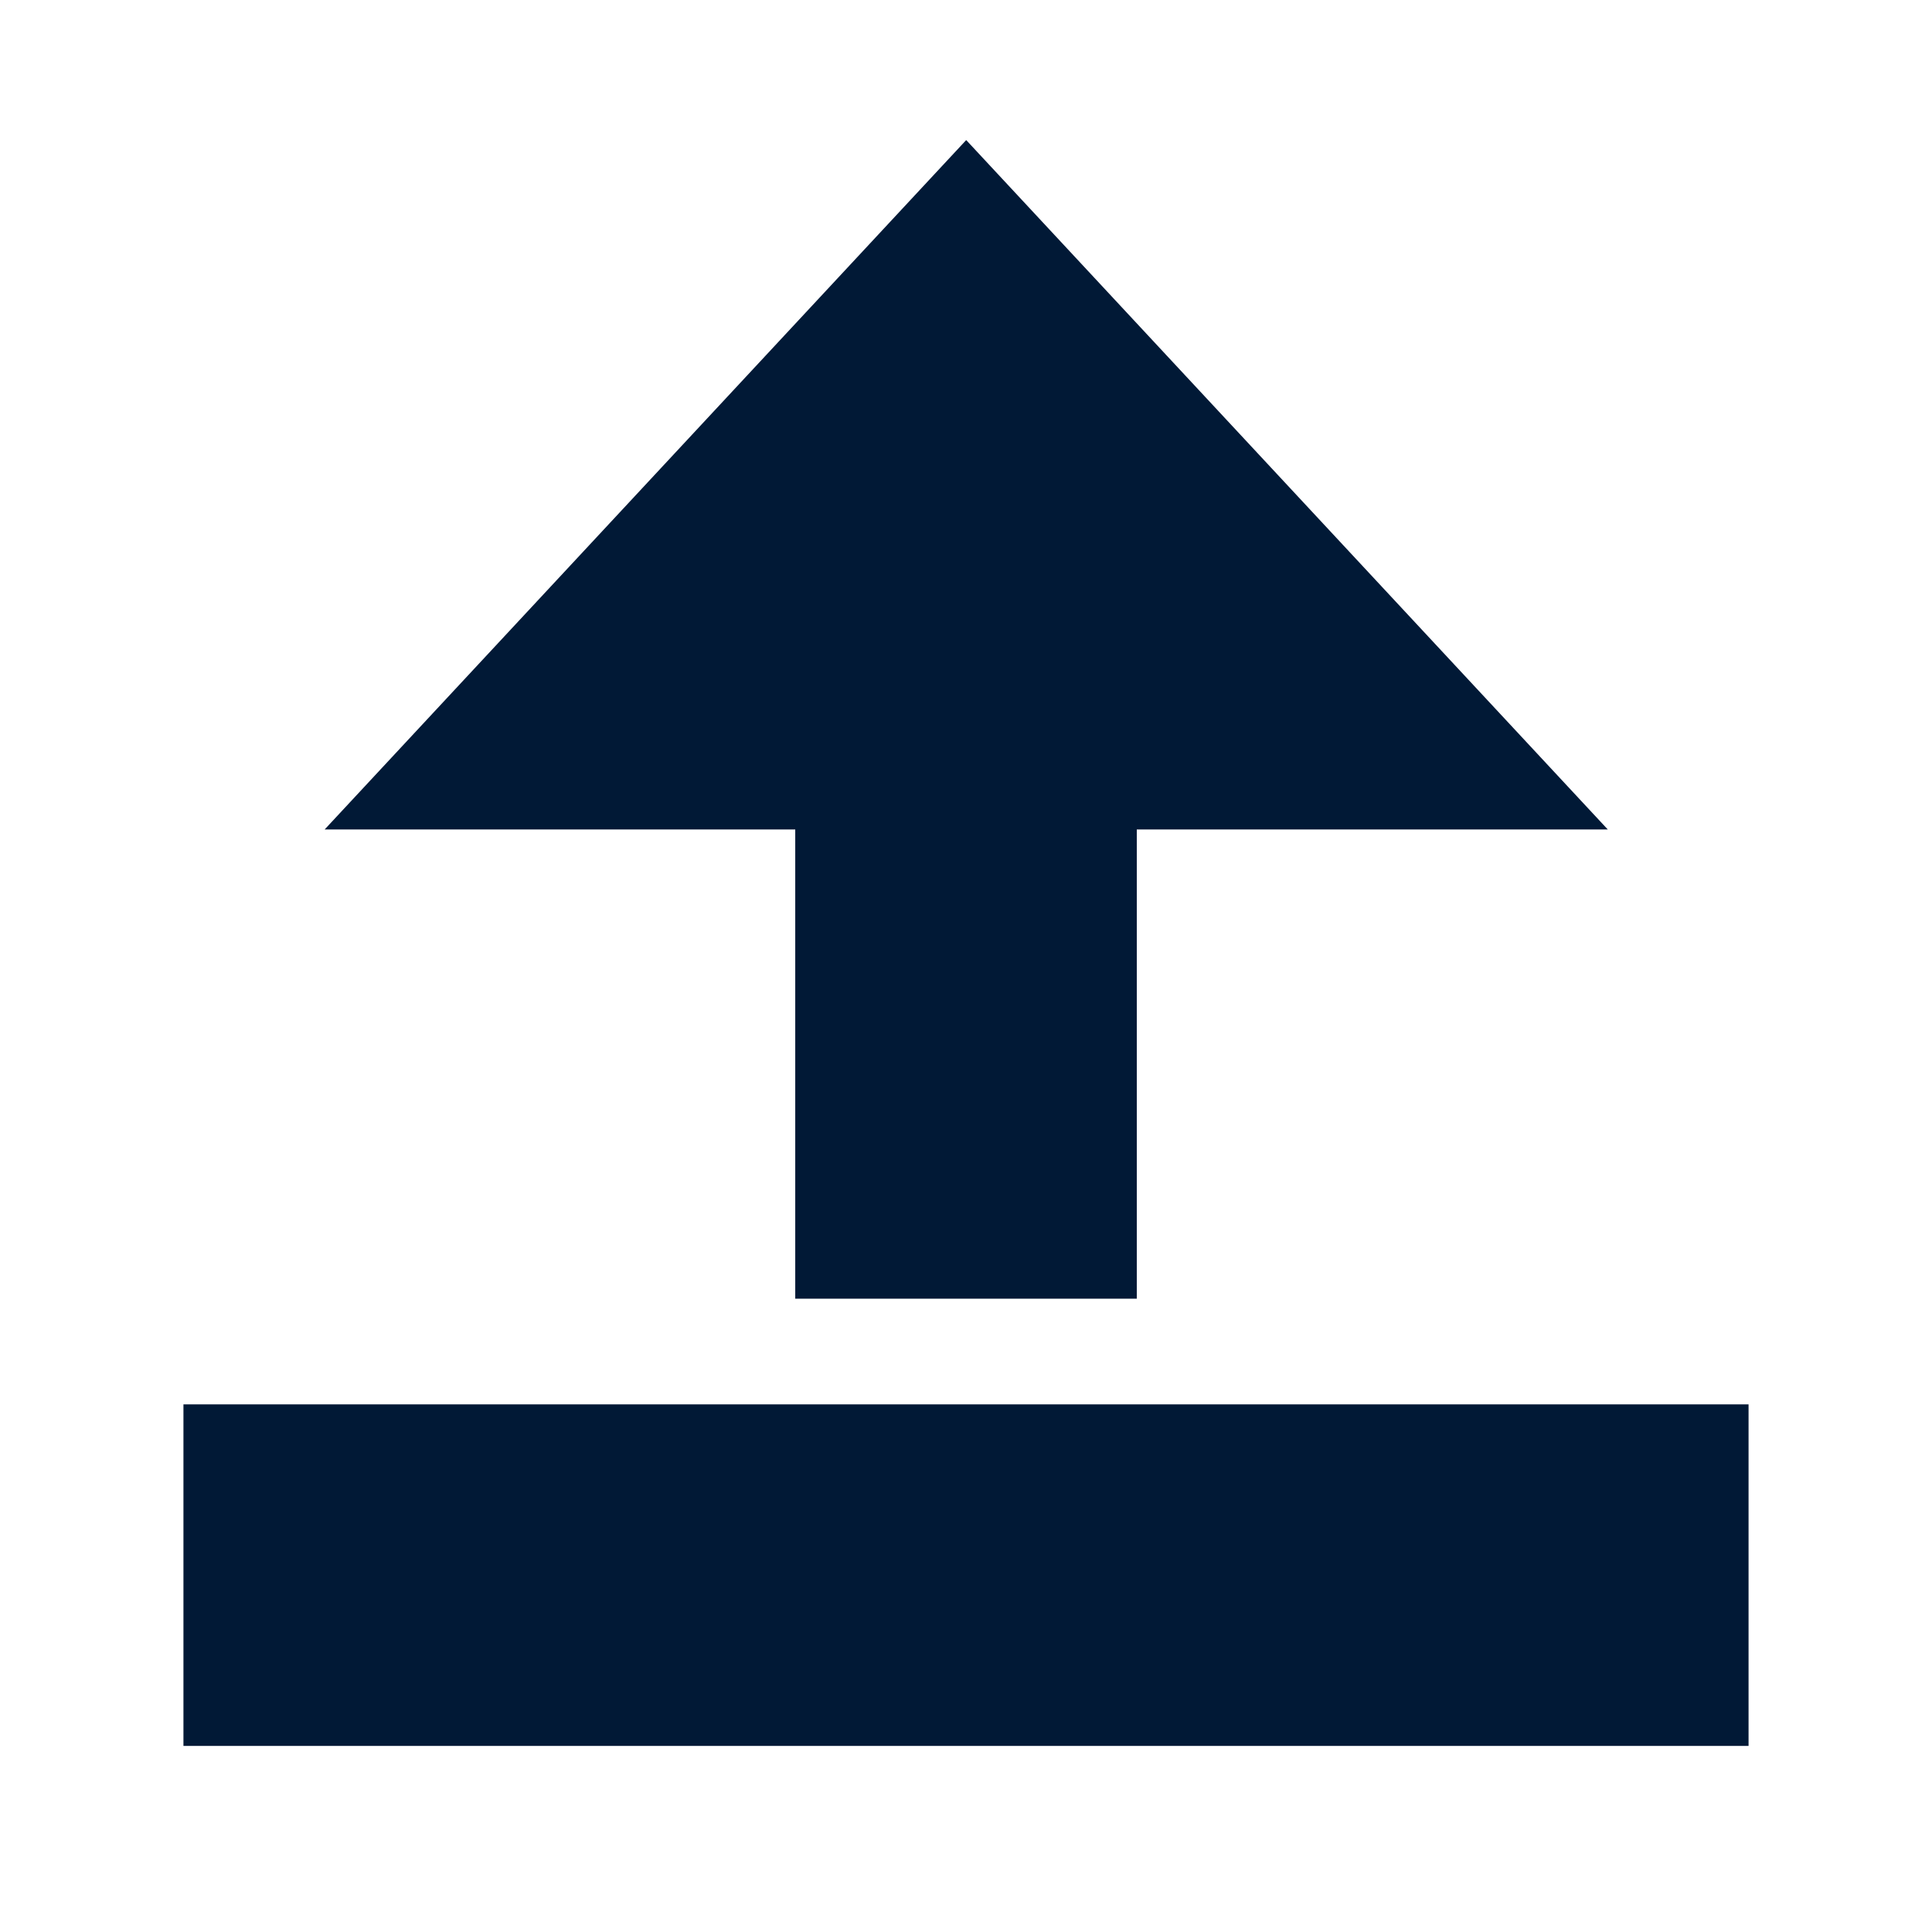 <?xml version="1.0" encoding="UTF-8" standalone="no"?>
<!-- Created with Inkscape (http://www.inkscape.org/) -->

<svg
   xmlns:dc="http://purl.org/dc/elements/1.1/"
   xmlns:cc="http://creativecommons.org/ns#"
   xmlns:rdf="http://www.w3.org/1999/02/22-rdf-syntax-ns#"
   xmlns:svg="http://www.w3.org/2000/svg"
   xmlns="http://www.w3.org/2000/svg"
   xmlns:sodipodi="http://sodipodi.sourceforge.net/DTD/sodipodi-0.dtd"
   xmlns:inkscape="http://www.inkscape.org/namespaces/inkscape"
   width="60"
   height="60"
   viewBox="0 0 60 60"
   id="svg2"
   version="1.1"
   inkscape:version="0.92.2 (5c3e80d, 2017-08-06)"
   sodipodi:docname="import.svg">
  <defs
     id="defs4" />
  <sodipodi:namedview
     id="base"
     pagecolor="#ffffff"
     bordercolor="#666666"
     borderopacity="1.0"
     inkscape:pageopacity="0.0"
     inkscape:pageshadow="2"
     inkscape:zoom="2"
     inkscape:cx="6.7746121"
     inkscape:cy="47.584408"
     inkscape:document-units="px"
     inkscape:current-layer="layer1"
     showgrid="false"
     units="px"
     inkscape:showpageshadow="false"
     borderlayer="true"
     inkscape:window-width="1366"
     inkscape:window-height="667"
     inkscape:window-x="0"
     inkscape:window-y="804"
     inkscape:window-maximized="1"
     showguides="true"
     inkscape:guide-bbox="true">
    <sodipodi:guide
       position="-0.113,60.113"
       orientation="0.707,0.707"
       id="guide971"
       inkscape:locked="false" />
    <sodipodi:guide
       position="63.214,63.214"
       orientation="-0.707,0.707"
       id="guide973"
       inkscape:locked="false" />
  </sodipodi:namedview>
  <g
     inkscape:label="Layer 1"
     inkscape:groupmode="layer"
     id="layer1"
     transform="translate(0,-992.362)">
    <path
       style="opacity:1;fill:#011936;fill-opacity:1;stroke:none;stroke-width:2.534;stroke-linecap:round;stroke-linejoin:miter;stroke-miterlimit:4;stroke-dasharray:none;stroke-dashoffset:0;stroke-opacity:1"
       d="m 5.697,1035.976 v 10.607 H 54.303 v -10.607 z"
       id="path895"
       inkscape:connector-curvature="0"
       sodipodi:nodetypes="ccccc" />
    <path
       sodipodi:type="star"
       style="opacity:1;fill:#011936;fill-opacity:1;stroke:none;stroke-width:2;stroke-linecap:round;stroke-linejoin:miter;stroke-miterlimit:4;stroke-dasharray:none;stroke-dashoffset:0;stroke-opacity:1"
       id="path969"
       sodipodi:sides="3"
       sodipodi:cx="15.535714"
       sodipodi:cy="1023.4336"
       sodipodi:r1="16.293114"
       sodipodi:r2="8.1465569"
       sodipodi:arg1="-0.52359878"
       sodipodi:arg2="0.52359878"
       inkscape:flatsided="true"
       inkscape:rounded="0"
       inkscape:randomized="0"
       d="M 29.646,1015.287 15.536,1039.727 1.425,1015.287 Z"
       inkscape:transform-center-y="3.5673307"
       transform="matrix(-1.412,0,0,-0.876,51.943,1907.513)" />
    <rect
       style="opacity:1;fill:#011936;fill-opacity:1;stroke:none;stroke-width:1.955;stroke-linecap:round;stroke-linejoin:miter;stroke-miterlimit:4;stroke-dasharray:none;stroke-dashoffset:0;stroke-opacity:1"
       id="rect967-3-6"
       width="24.053"
       height="10.607"
       x="1008.641"
       y="-35.304"
       ry="0"
       transform="rotate(90)" />
  </g>
</svg>
